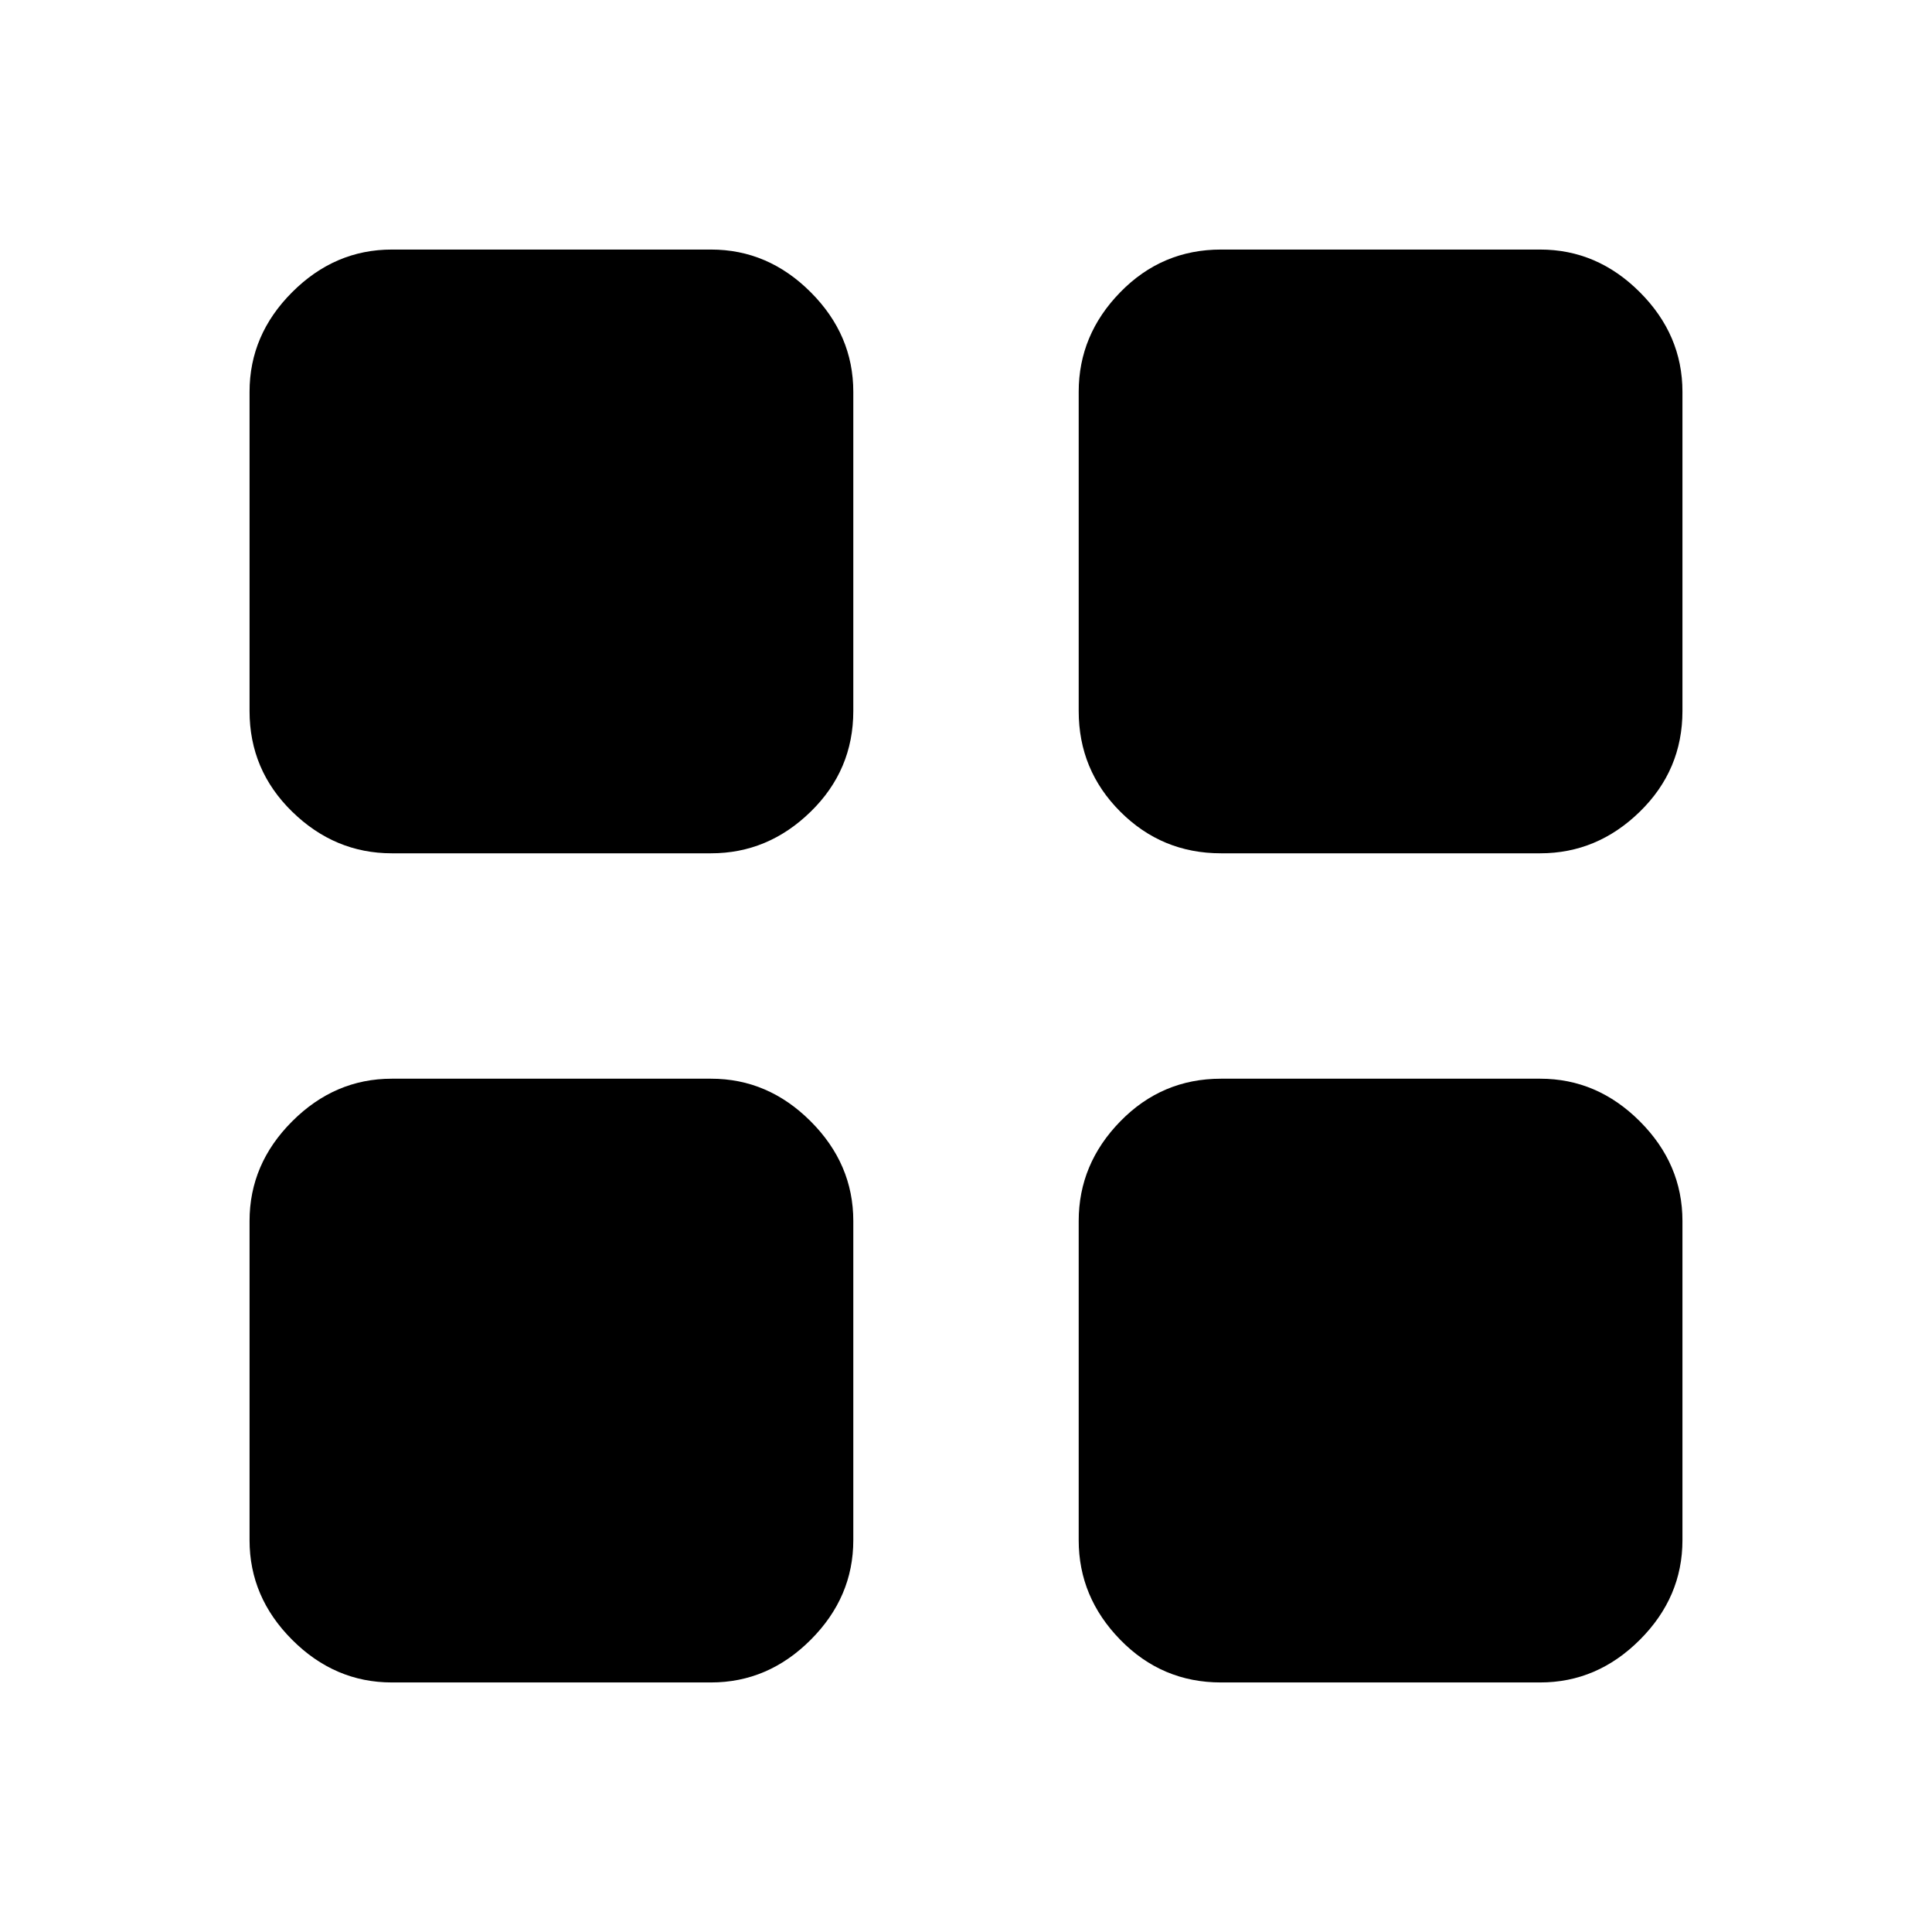 <svg xmlns="http://www.w3.org/2000/svg" height="48" viewBox="0 -960 960 960" width="48"><path d="M194.69-536q-28.34 0-49.51-20.68Q124-577.35 124-606.69v-158.62q0-28.34 21.18-49.51Q166.35-836 194.69-836h158.62q28.34 0 49.51 21.18Q424-793.65 424-765.31v158.62q0 29.34-21.18 50.01Q381.65-536 353.31-536H194.69Zm0 412q-28.34 0-49.51-21.18Q124-166.35 124-194.69v-158.62q0-28.34 21.18-49.51Q166.35-424 194.69-424h158.62q28.34 0 49.51 21.18Q424-381.65 424-353.31v158.62q0 28.34-21.18 49.51Q381.65-124 353.31-124H194.69Zm412-412q-29.34 0-50.01-20.68Q536-577.35 536-606.69v-158.62q0-28.34 20.68-49.51Q577.35-836 606.69-836h158.62q28.34 0 49.51 21.18Q836-793.65 836-765.31v158.62q0 29.34-21.18 50.01Q793.65-536 765.31-536H606.69Zm0 412q-29.34 0-50.01-21.18Q536-166.35 536-194.69v-158.62q0-28.34 20.68-49.51Q577.35-424 606.69-424h158.62q28.34 0 49.51 21.18Q836-381.65 836-353.31v158.62q0 28.34-21.18 49.51Q793.65-124 765.31-124H606.69Z"/></svg>